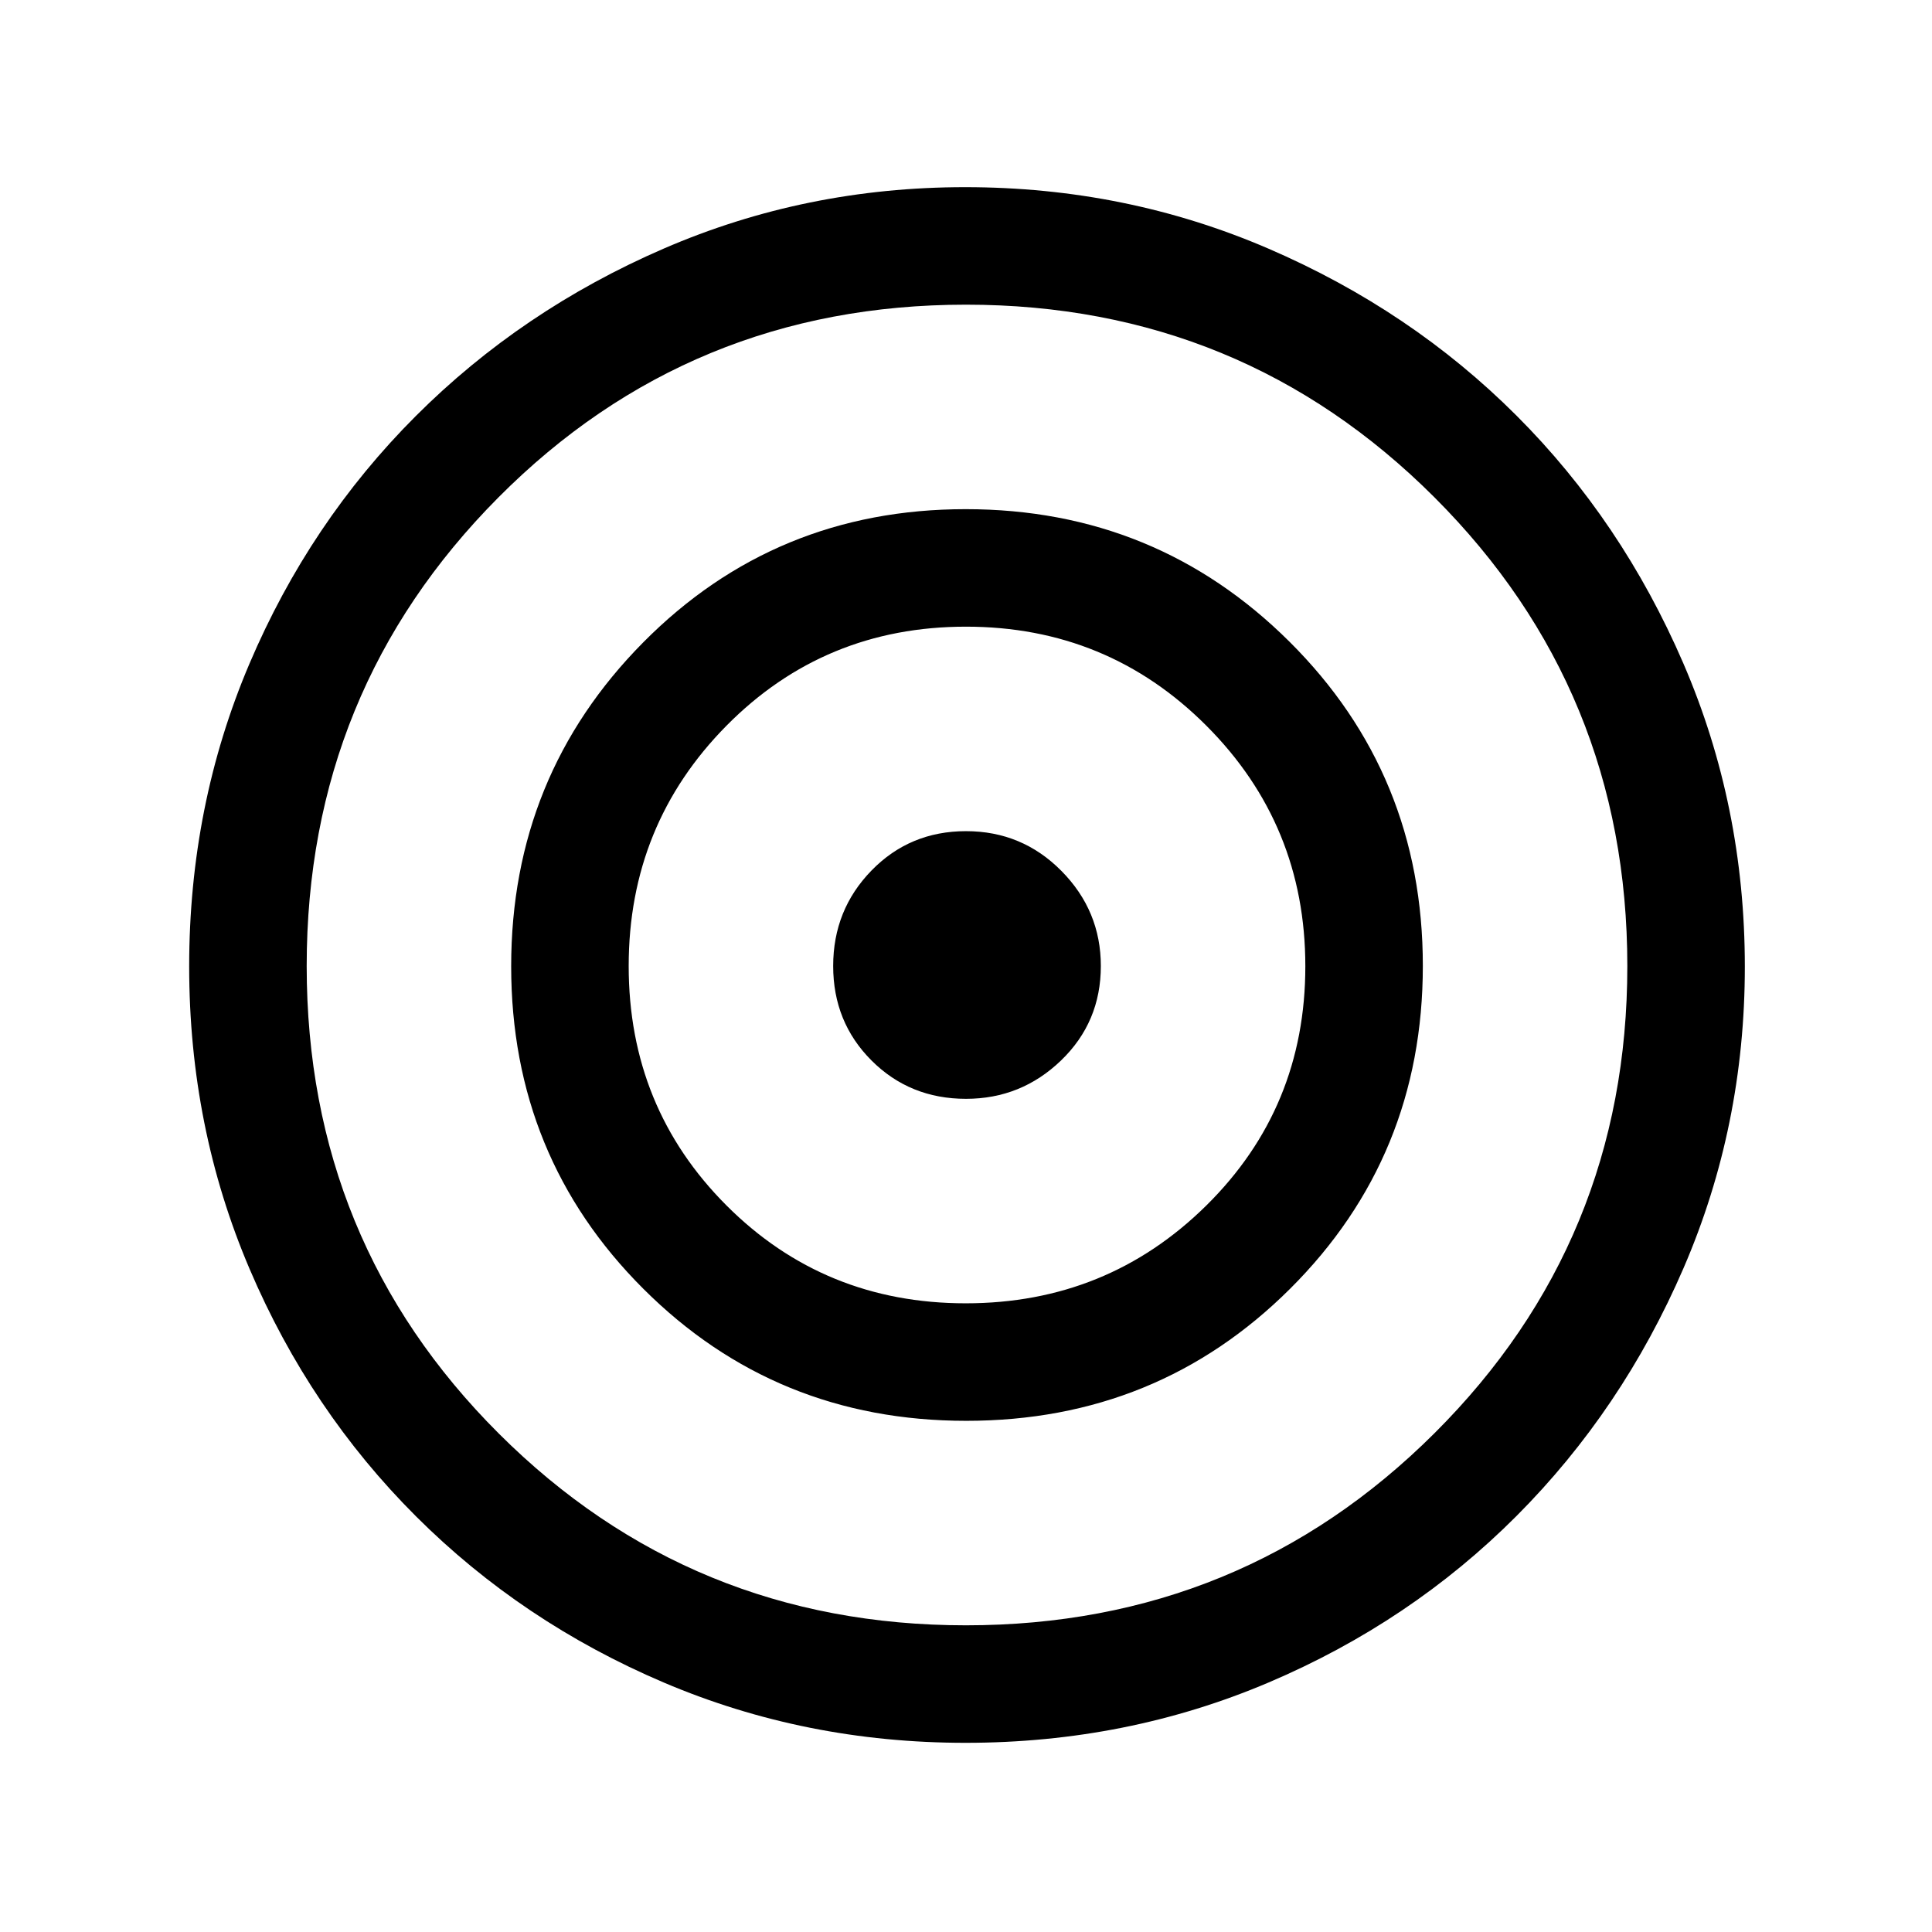 <svg xmlns="http://www.w3.org/2000/svg" height="48" viewBox="0 -960 960 960" width="48"><path d="M479.74-94q-79.51 0-149.91-29.96-70.4-29.97-123.09-82.55t-82.71-122.93Q94-399.79 94-479.78q0-79.99 29.92-150.36 29.92-70.37 82.62-123.07 52.71-52.71 123.23-83.25Q400.29-867 479.53-867q79.94 0 150.76 30.55 70.82 30.54 123.2 82.91 52.39 52.36 82.95 123.15Q867-559.6 867-479.66q0 79.24-30.44 149.73-30.45 70.5-82.99 123.19-52.55 52.69-123.09 82.71Q559.94-94 479.74-94Zm.22-58.39q137.04 0 232.85-95.48 95.8-95.48 95.8-232.09 0-137.04-95.78-232.85-95.79-95.8-232.84-95.8-137.06 0-232.33 95.78-95.27 95.79-95.27 232.84 0 137.06 95.48 232.33 95.48 95.27 232.09 95.27Zm.13-101.61q-94.71 0-160.4-65.58Q254-385.16 254-479.85q0-94.69 65.58-160.92Q385.16-707 479.85-707q94.69 0 160.92 65.89Q707-575.22 707-480.09q0 94.71-65.89 160.4Q575.22-254 480.09-254Zm-.23-58.39q70.31 0 119.53-48.58t49.22-118.89q0-70.31-49.16-119.53t-119.47-49.22q-70.31 0-118.95 49.16t-48.64 119.47q0 70.31 48.58 118.95t118.89 48.64ZM480-414q-27.9 0-46.95-19.05Q414-452.1 414-480q0-27.9 19.05-47.45Q452.1-547 480-547q27.9 0 47.45 19.79Q547-507.43 547-480q0 27.9-19.79 46.95Q507.43-414 480-414Z"/></svg>